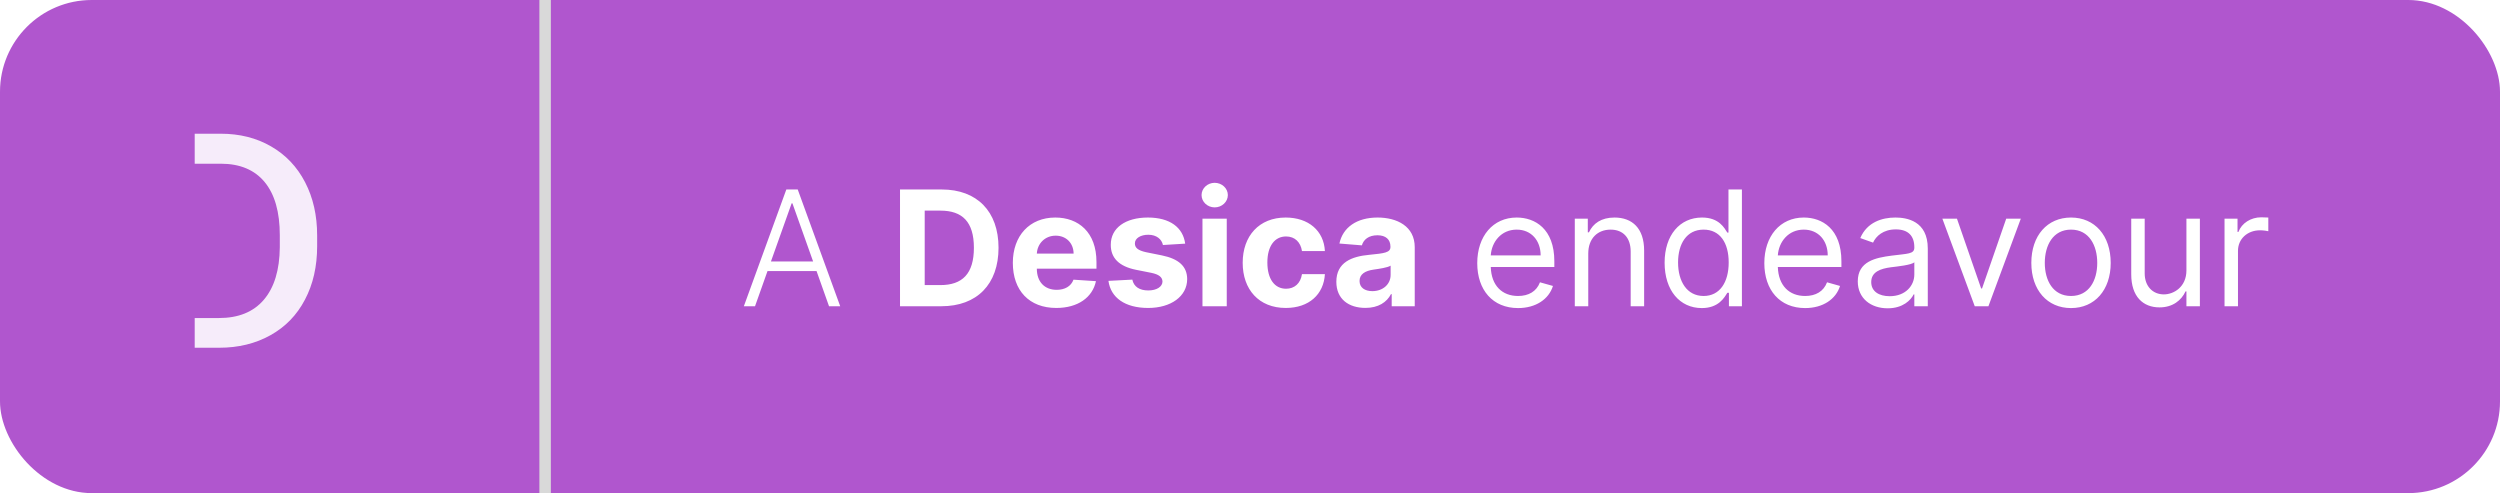 <svg width="218" height="43" viewBox="0 0 218 43" fill="none" xmlns="http://www.w3.org/2000/svg">
<rect width="218" height="43" rx="8" fill="#A239C5" fill-opacity="0.85"/>
<path d="M47.534 0V43" stroke="#D9D9D9"/>
<g clip-path="url(#clip0)">
<path d="M16.978 30.323V11.66H19.247C20.896 11.66 22.357 12.027 23.63 12.762C24.912 13.497 25.903 14.54 26.604 15.89C27.305 17.24 27.655 18.787 27.655 20.53V21.465C27.655 23.234 27.3 24.79 26.591 26.131C25.89 27.473 24.886 28.507 23.579 29.233C22.28 29.959 20.789 30.323 19.105 30.323H16.978ZM16.978 14.275V27.733H19.093C20.793 27.733 22.096 27.203 23.002 26.144C23.916 25.076 24.382 23.546 24.399 21.555V20.517C24.399 18.492 23.959 16.945 23.079 15.877C22.199 14.809 20.921 14.275 19.247 14.275H16.978Z" fill="url(#paint0_linear)" fill-opacity="0.89"/>
<g filter="url(#filter0_d)">
<path d="M19.098 11.66H16.86C16.584 11.66 16.36 11.884 16.36 12.16V29.827C16.36 30.103 16.584 30.327 16.86 30.327H19.098C19.374 30.327 19.598 30.103 19.598 29.827V12.16C19.598 11.884 19.374 11.66 19.098 11.66Z" fill="white"/>
</g>
</g>
<path d="M65.838 26.704L66.927 23.637H71.203L72.291 26.704H73.266L69.562 16.523H68.568L64.864 26.704H65.838ZM67.225 22.802L69.03 17.731H69.1L70.904 22.802H67.225ZM82.091 26.704C85.193 26.704 87.072 24.785 87.072 21.604C87.072 18.432 85.193 16.523 82.12 16.523H78.481V26.704H82.091ZM80.634 24.86V18.367H82.006C83.915 18.367 84.924 19.342 84.924 21.604C84.924 23.876 83.915 24.86 82.001 24.86H80.634ZM92.107 26.854C93.996 26.854 95.269 25.934 95.567 24.517L93.608 24.388C93.395 24.97 92.848 25.273 92.142 25.273C91.083 25.273 90.412 24.572 90.412 23.433V23.428H95.612V22.847C95.612 20.251 94.041 18.969 92.022 18.969C89.775 18.969 88.319 20.565 88.319 22.921C88.319 25.342 89.755 26.854 92.107 26.854ZM90.412 22.116C90.456 21.246 91.118 20.55 92.057 20.55C92.977 20.55 93.613 21.206 93.618 22.116H90.412ZM103.348 21.246C103.159 19.839 102.025 18.969 100.096 18.969C98.142 18.969 96.855 19.874 96.86 21.345C96.855 22.489 97.576 23.229 99.067 23.528L100.39 23.791C101.056 23.925 101.359 24.169 101.369 24.552C101.359 25.004 100.867 25.327 100.126 25.327C99.371 25.327 98.868 25.004 98.739 24.383L96.656 24.492C96.855 25.954 98.098 26.854 100.121 26.854C102.1 26.854 103.517 25.845 103.522 24.338C103.517 23.234 102.796 22.573 101.314 22.27L99.932 21.991C99.221 21.837 98.958 21.594 98.963 21.226C98.958 20.768 99.475 20.47 100.131 20.47C100.867 20.47 101.304 20.873 101.409 21.365L103.348 21.246ZM104.855 26.704H106.973V19.068H104.855V26.704ZM105.919 18.084C106.551 18.084 107.068 17.602 107.068 17.01C107.068 16.423 106.551 15.941 105.919 15.941C105.293 15.941 104.776 16.423 104.776 17.01C104.776 17.602 105.293 18.084 105.919 18.084ZM112.12 26.854C114.154 26.854 115.431 25.66 115.531 23.905H113.532C113.408 24.721 112.871 25.178 112.145 25.178C111.156 25.178 110.514 24.348 110.514 22.886C110.514 21.445 111.161 20.619 112.145 20.619C112.921 20.619 113.418 21.131 113.532 21.892H115.531C115.441 20.127 114.104 18.969 112.11 18.969C109.793 18.969 108.362 20.575 108.362 22.916C108.362 25.238 109.769 26.854 112.12 26.854ZM119.064 26.849C120.193 26.849 120.924 26.357 121.296 25.646H121.356V26.704H123.365V21.554C123.365 19.734 121.823 18.969 120.123 18.969C118.294 18.969 117.09 19.844 116.797 21.236L118.756 21.395C118.9 20.888 119.353 20.515 120.113 20.515C120.834 20.515 121.247 20.878 121.247 21.504V21.534C121.247 22.026 120.725 22.091 119.397 22.22C117.886 22.359 116.529 22.866 116.529 24.572C116.529 26.083 117.608 26.849 119.064 26.849ZM119.671 25.387C119.019 25.387 118.552 25.084 118.552 24.502C118.552 23.905 119.044 23.612 119.79 23.508C120.252 23.443 121.008 23.334 121.262 23.165V23.975C121.262 24.776 120.6 25.387 119.671 25.387ZM132.376 26.864C133.927 26.864 135.06 26.088 135.418 24.935L134.285 24.616C133.986 25.412 133.295 25.81 132.376 25.81C130.999 25.81 130.049 24.92 129.994 23.284H135.538V22.787C135.538 19.943 133.847 18.969 132.256 18.969C130.188 18.969 128.816 20.599 128.816 22.946C128.816 25.293 130.168 26.864 132.376 26.864ZM129.994 22.27C130.074 21.082 130.914 20.023 132.256 20.023C133.529 20.023 134.344 20.977 134.344 22.27H129.994ZM138.496 22.111C138.496 20.778 139.321 20.023 140.445 20.023C141.533 20.023 142.195 20.734 142.195 21.932V26.704H143.368V21.852C143.368 19.903 142.329 18.969 140.783 18.969C139.629 18.969 138.913 19.486 138.555 20.261H138.456V19.068H137.322V26.704H138.496V22.111ZM148.395 26.864C149.867 26.864 150.364 25.949 150.623 25.531H150.762V26.704H151.895V16.523H150.722V20.281H150.623C150.364 19.884 149.907 18.969 148.415 18.969C146.486 18.969 145.154 20.5 145.154 22.906C145.154 25.332 146.486 26.864 148.395 26.864ZM148.554 25.81C147.083 25.81 146.327 24.517 146.327 22.886C146.327 21.276 147.063 20.023 148.554 20.023C149.986 20.023 150.742 21.176 150.742 22.886C150.742 24.616 149.966 25.81 148.554 25.81ZM157.409 26.864C158.96 26.864 160.094 26.088 160.451 24.935L159.318 24.616C159.02 25.412 158.329 25.81 157.409 25.81C156.032 25.81 155.082 24.92 155.027 23.284H160.571V22.787C160.571 19.943 158.88 18.969 157.29 18.969C155.221 18.969 153.849 20.599 153.849 22.946C153.849 25.293 155.201 26.864 157.409 26.864ZM155.027 22.27C155.107 21.082 155.947 20.023 157.29 20.023C158.562 20.023 159.378 20.977 159.378 22.27H155.027ZM164.603 26.884C165.935 26.884 166.631 26.168 166.87 25.671H166.929V26.704H168.103V21.673C168.103 19.247 166.253 18.969 165.279 18.969C164.125 18.969 162.813 19.366 162.216 20.759L163.33 21.156C163.589 20.599 164.2 20.003 165.319 20.003C166.397 20.003 166.929 20.575 166.929 21.554V21.594C166.929 22.16 166.353 22.111 164.961 22.29C163.544 22.474 161.998 22.787 161.998 24.537C161.998 26.028 163.151 26.884 164.603 26.884ZM164.782 25.829C163.847 25.829 163.171 25.412 163.171 24.597C163.171 23.702 163.986 23.423 164.901 23.304C165.398 23.244 166.731 23.105 166.929 22.866V23.94C166.929 24.895 166.174 25.829 164.782 25.829ZM176.215 19.068H174.942L172.834 25.153H172.755L170.647 19.068H169.374L172.198 26.704H173.391L176.215 19.068ZM180.593 26.864C182.661 26.864 184.053 25.293 184.053 22.926C184.053 20.54 182.661 18.969 180.593 18.969C178.524 18.969 177.132 20.54 177.132 22.926C177.132 25.293 178.524 26.864 180.593 26.864ZM180.593 25.81C179.022 25.81 178.306 24.457 178.306 22.926C178.306 21.395 179.022 20.023 180.593 20.023C182.164 20.023 182.88 21.395 182.88 22.926C182.88 24.457 182.164 25.81 180.593 25.81ZM190.656 23.582C190.656 25.014 189.563 25.671 188.688 25.671C187.713 25.671 187.017 24.954 187.017 23.841V19.068H185.844V23.921C185.844 25.869 186.878 26.804 188.31 26.804C189.463 26.804 190.219 26.188 190.577 25.412H190.656V26.704H191.83V19.068H190.656V23.582ZM193.979 26.704H195.152V21.872C195.152 20.838 195.967 20.082 197.081 20.082C197.394 20.082 197.717 20.142 197.797 20.162V18.969C197.663 18.959 197.354 18.949 197.18 18.949C196.266 18.949 195.47 19.466 195.192 20.222H195.112V19.068H193.979V26.704Z" fill="white"/>
<defs>
<filter id="filter0_d" x="-1.64" y="-78.34" width="183.238" height="198.667" filterUnits="userSpaceOnUse" color-interpolation-filters="sRGB">
<feFlood flood-opacity="0" result="BackgroundImageFix"/>
<feColorMatrix in="SourceAlpha" type="matrix" values="0 0 0 0 0 0 0 0 0 0 0 0 0 0 0 0 0 0 127 0"/>
<feOffset dx="72"/>
<feGaussianBlur stdDeviation="45"/>
<feColorMatrix type="matrix" values="0 0 0 0 0 0 0 0 0 0 0 0 0 0 0 0 0 0 0.06 0"/>
<feBlend mode="normal" in2="BackgroundImageFix" result="effect1_dropShadow"/>
<feBlend mode="normal" in="SourceGraphic" in2="effect1_dropShadow" result="shape"/>
</filter>
<linearGradient id="paint0_linear" x1="20.695" y1="11.66" x2="20.695" y2="30.323" gradientUnits="userSpaceOnUse">
<stop stop-color="white"/>
<stop offset="1" stop-color="white"/>
</linearGradient>
<clipPath id="clip0">
<rect width="20" height="20" fill="white" transform="translate(12 11)"/>
</clipPath>
</defs>
</svg>
